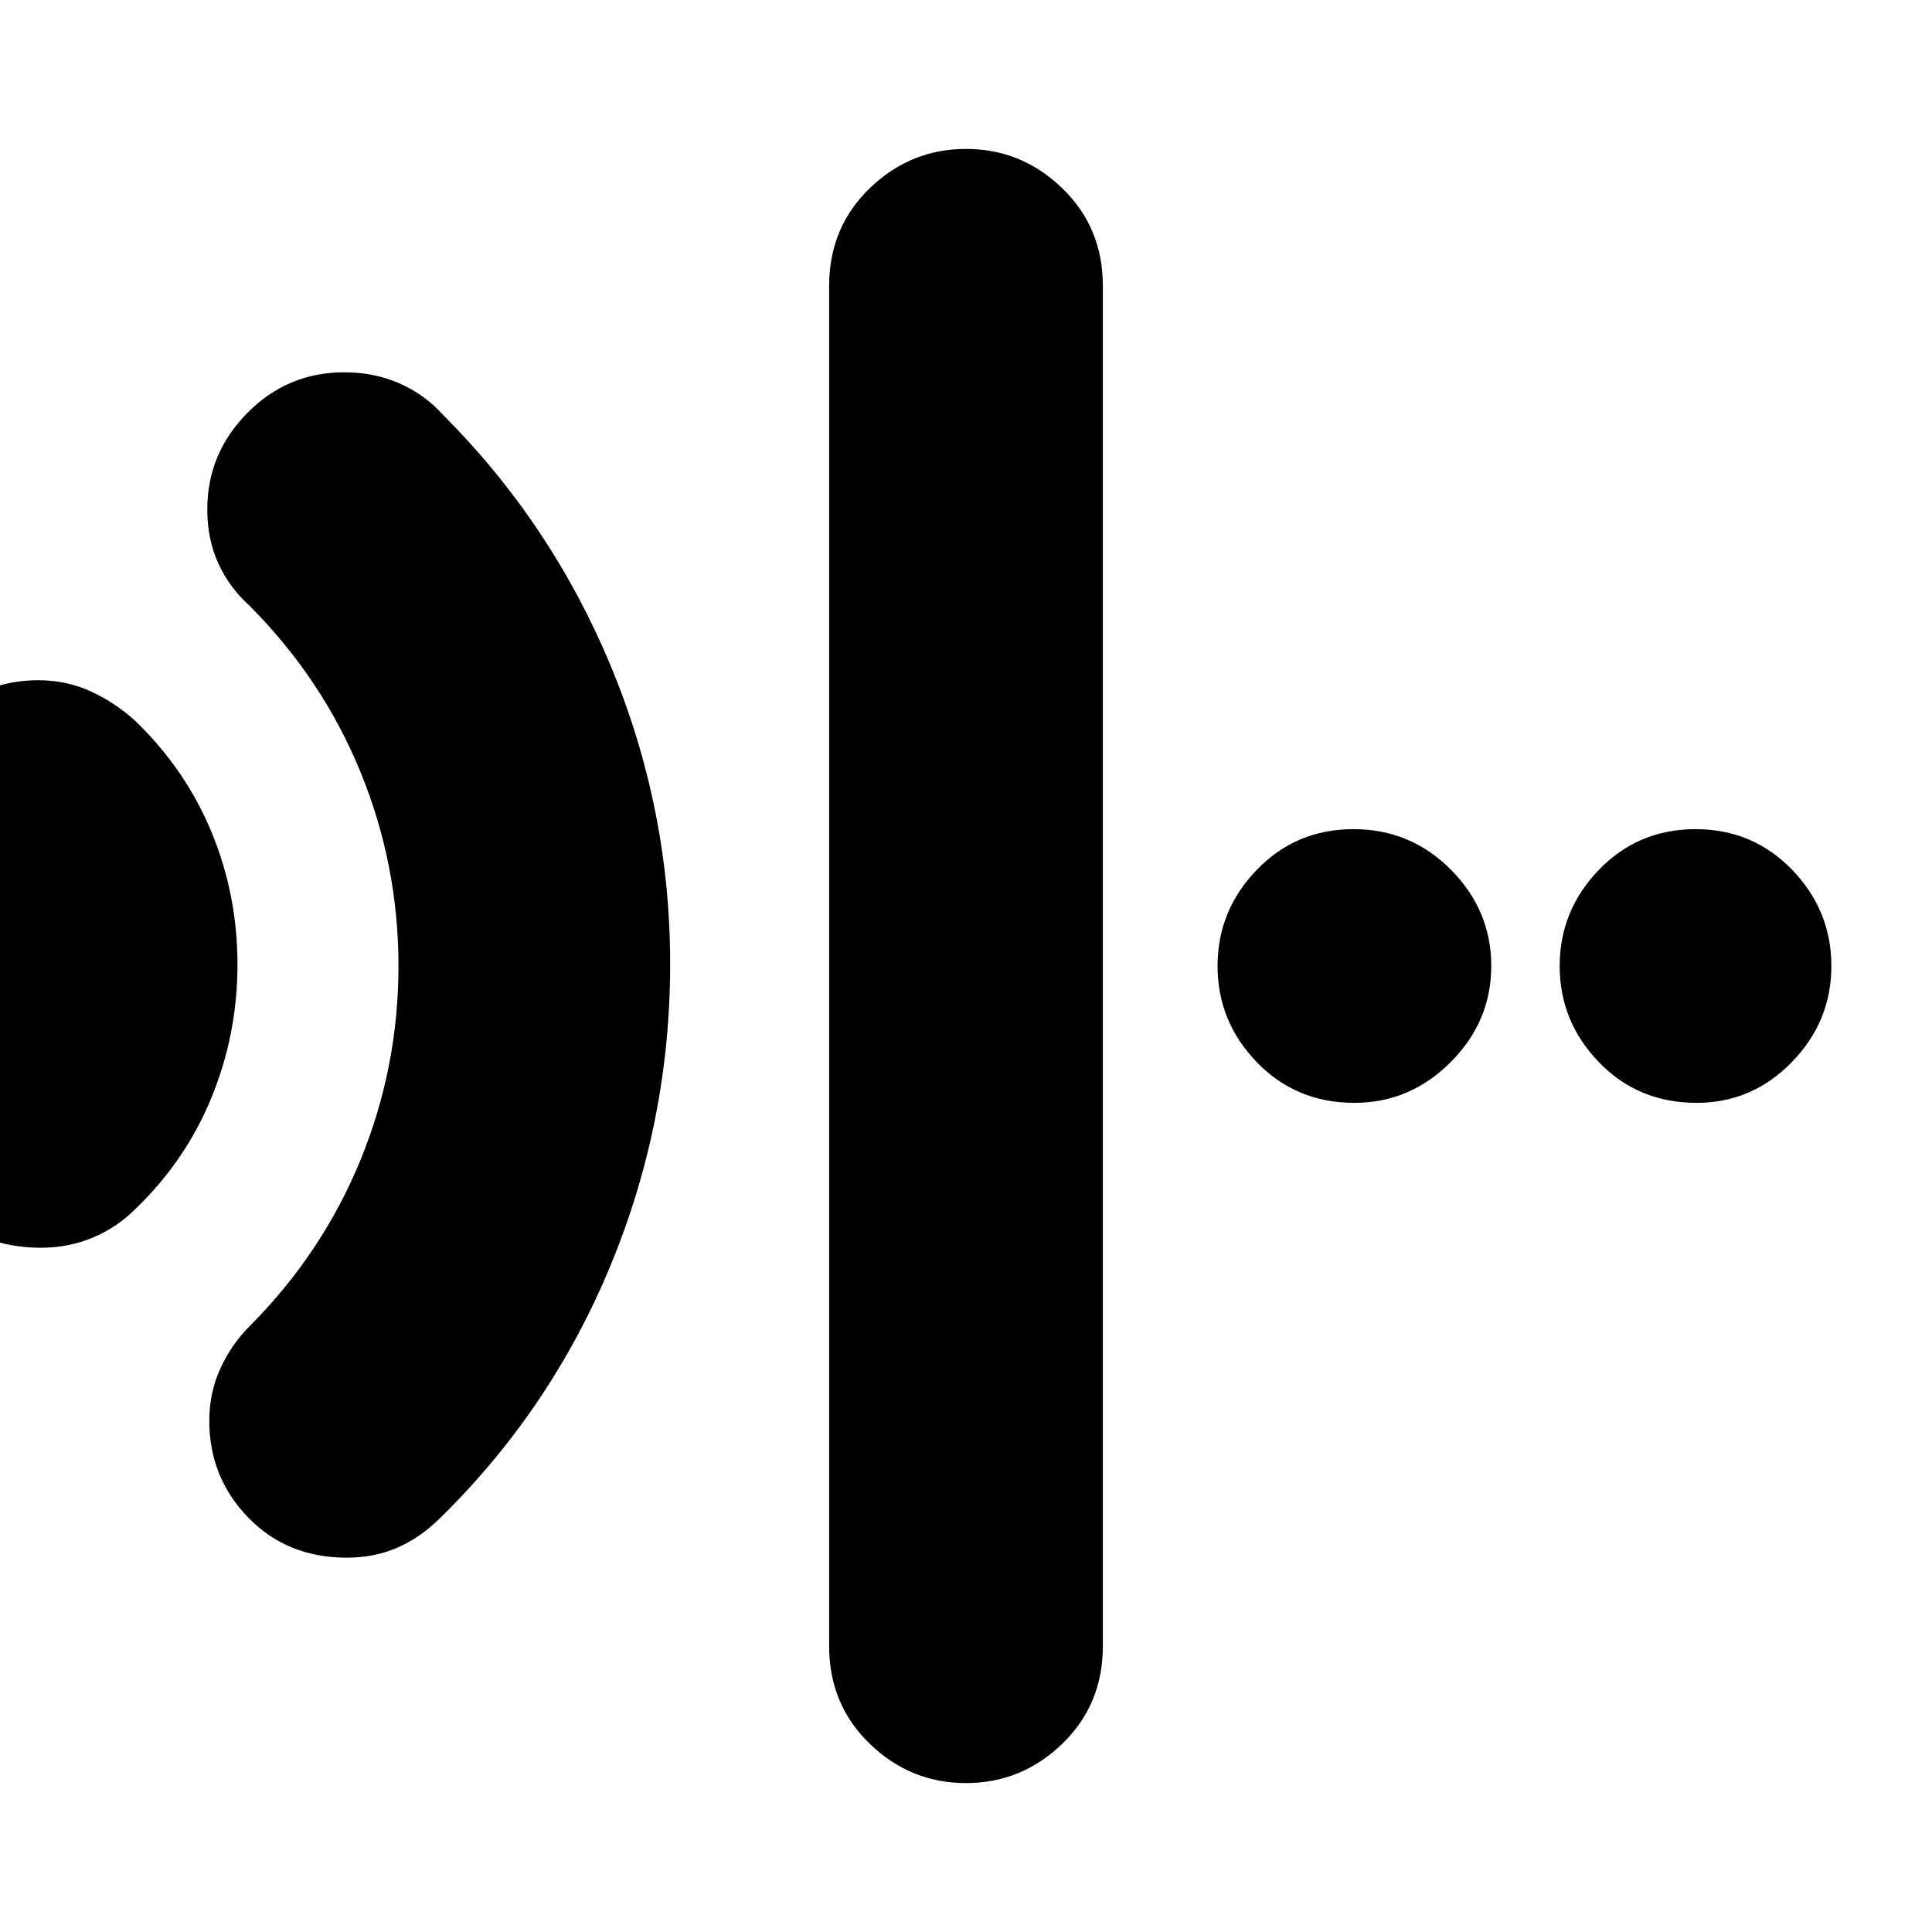 <svg xmlns="http://www.w3.org/2000/svg" height="24" viewBox="0 96 960 960" width="24"><path d="M480 982q-27.6 0-47.8-19.5Q412 943 412 914V238q0-29 20.2-48.5T480 170q27.6 0 47.8 19.5Q548 209 548 238v676q0 29-20.2 48.5T480 982ZM20.388 716q-29.551 0-48.97-18.755Q-48 678.49-48 649.367q0-14.653 5.5-27.01Q-37 610-28 601q6.171-6.229 8.086-12.761Q-18 581.706-18 574.353q0-6.353-1.414-12.186Q-20.83 556.333-26 552q-11-10-17-22.6-6-12.6-6-26.4 0-29 19.97-49 19.969-20 48.05-20Q33 434 45 439.5T67 454q25.033 24.035 38.017 55.259Q118 540.484 118 575.242t-12.983 66.302Q92.033 673.087 67 697q-9 9-21 14t-25.612 5Zm151.945 154q-29.666 0-49-19.938Q104 830.125 104 802q0-14 5.5-26t14.5-21q36.072-36.191 55.036-82.384Q198 626.422 198 576t-18.964-96.616Q160.072 433.191 124 397q-10-9-15.5-21t-5.5-26.858q0-27.823 19.938-47.982Q142.875 281 171 281q15 0 27.5 5.5T220 302q54 54 83.5 124.953 29.5 70.952 29.5 148Q333 653 303.5 724.5T219 850q-10 10-21.5 15t-25.167 5ZM673 644q-29 0-48.5-20.2T605 576q0-27.6 19.5-47.8 19.5-20.2 48-20.2t48.5 20.2q20 20.2 20 47.8 0 27.6-20.2 47.8Q700.6 644 673 644Zm170 0q-29 0-48.5-20.2T775 576q0-27.6 19.5-47.8 19.5-20.2 48-20.2t48 20.2Q910 548.4 910 576q0 27.6-19.7 47.8Q870.6 644 843 644Z"/></svg>